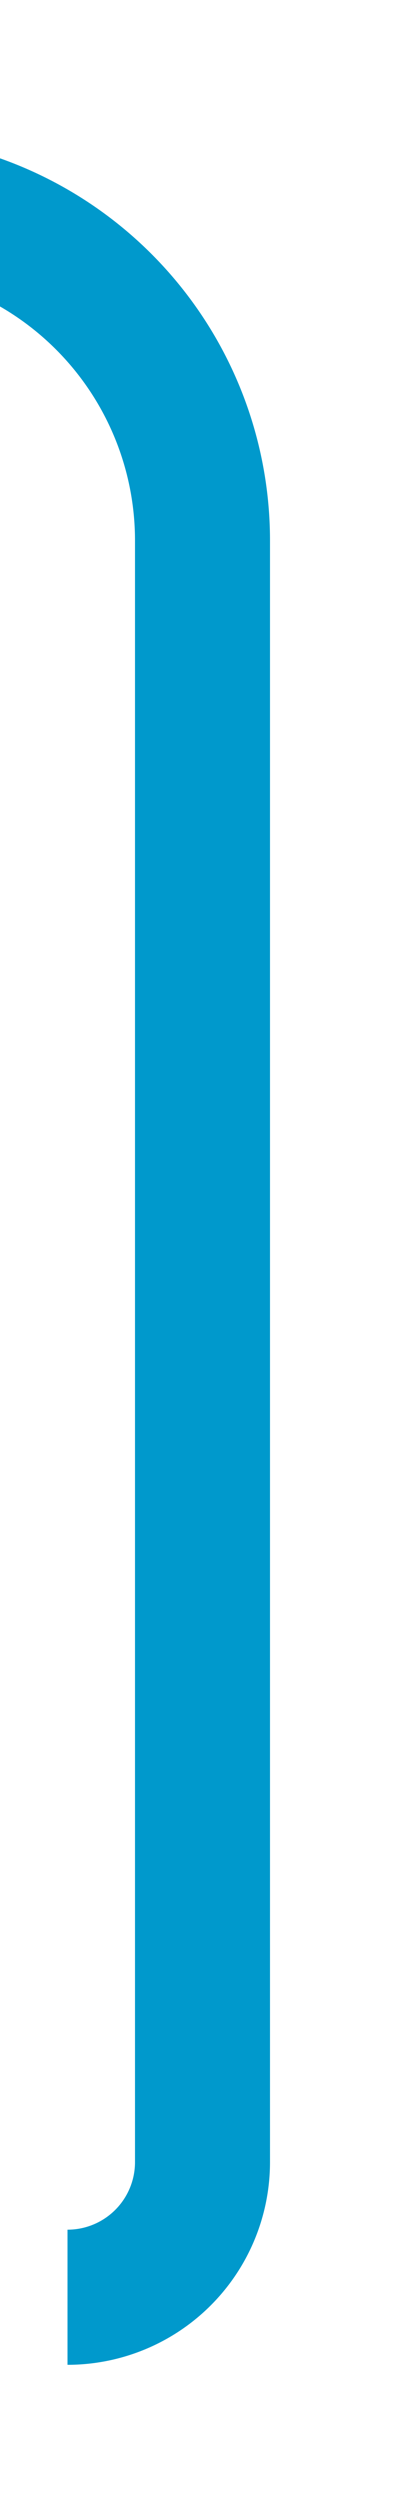 ﻿<?xml version="1.0" encoding="utf-8"?>
<svg version="1.1" xmlns:xlink="http://www.w3.org/1999/xlink" width="6px" height="37px" viewBox="545 820  6 37" xmlns="http://www.w3.org/2000/svg">
  <path d="M 546 854  A 2 2 0 0 0 548 852 L 548 828  A 5 5 0 0 0 543 823 L 458 823  A 5 5 0 0 1 453 818 L 453 221  A 5 5 0 0 1 458 216 L 554 216  " stroke-width="2" stroke="#0099cc" fill="none" />
</svg>
